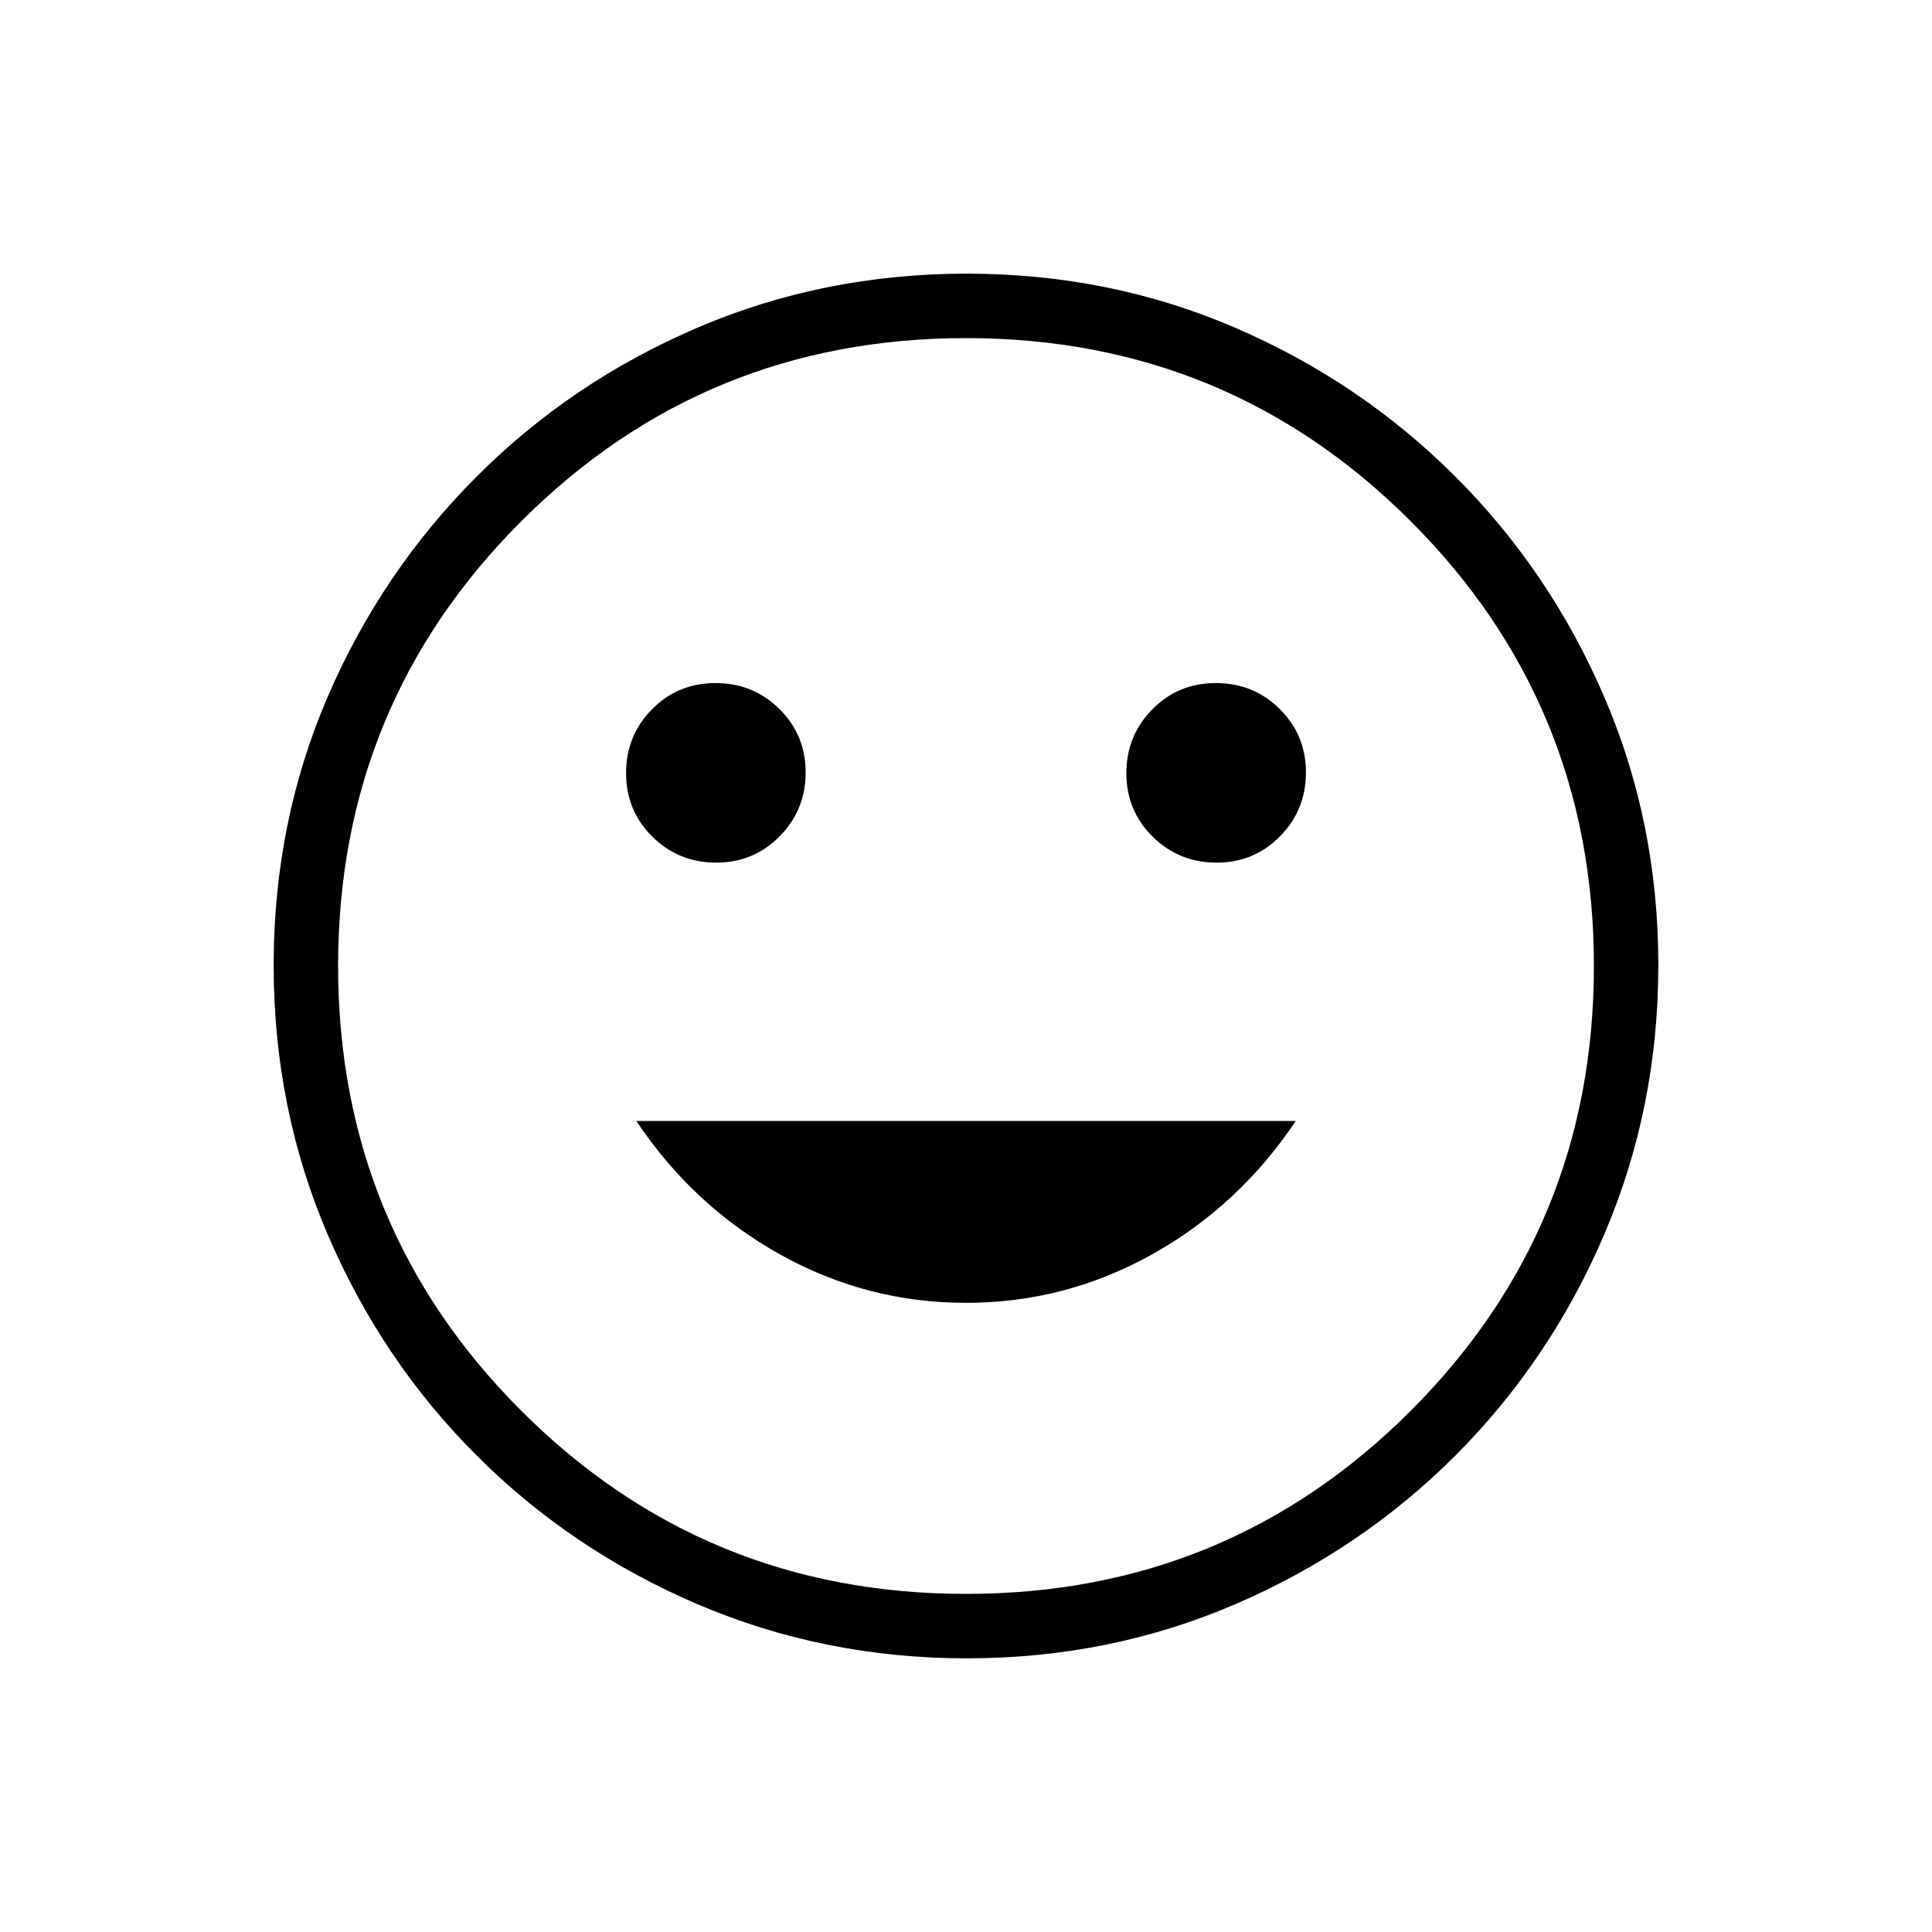 <svg width="20" height="20" viewBox="0 0 20 20" fill="none" xmlns="http://www.w3.org/2000/svg">
<path d="M12.594 8.93C12.853 8.93 13.072 8.839 13.251 8.657C13.43 8.476 13.519 8.256 13.519 7.996C13.519 7.737 13.428 7.518 13.247 7.339C13.066 7.16 12.845 7.071 12.586 7.071C12.327 7.071 12.108 7.161 11.929 7.343C11.75 7.524 11.66 7.745 11.66 8.004C11.66 8.263 11.751 8.482 11.932 8.661C12.114 8.84 12.334 8.93 12.594 8.93ZM7.414 8.93C7.673 8.93 7.892 8.839 8.071 8.657C8.25 8.476 8.34 8.256 8.34 7.996C8.34 7.737 8.249 7.518 8.068 7.339C7.886 7.16 7.666 7.071 7.406 7.071C7.147 7.071 6.928 7.161 6.749 7.343C6.57 7.524 6.481 7.745 6.481 8.004C6.481 8.263 6.572 8.482 6.753 8.661C6.934 8.84 7.155 8.93 7.414 8.93ZM10 13.487C10.684 13.487 11.326 13.32 11.925 12.986C12.525 12.651 13.021 12.191 13.414 11.604H6.587C6.979 12.191 7.475 12.651 8.075 12.986C8.674 13.32 9.316 13.487 10 13.487ZM10.008 17.167C9.023 17.167 8.095 16.98 7.223 16.608C6.352 16.235 5.589 15.722 4.935 15.068C4.28 14.414 3.766 13.652 3.393 12.782C3.02 11.912 2.833 10.982 2.833 9.993C2.833 9.004 3.02 8.078 3.392 7.213C3.765 6.349 4.279 5.589 4.933 4.935C5.586 4.28 6.348 3.766 7.218 3.393C8.088 3.02 9.018 2.833 10.007 2.833C10.996 2.833 11.923 3.02 12.787 3.393C13.651 3.765 14.411 4.279 15.065 4.933C15.72 5.587 16.234 6.347 16.607 7.214C16.98 8.08 17.167 9.006 17.167 9.992C17.167 10.977 16.98 11.905 16.608 12.777C16.235 13.648 15.721 14.411 15.068 15.066C14.414 15.72 13.653 16.234 12.787 16.607C11.92 16.98 10.994 17.167 10.008 17.167ZM10 16.5C11.806 16.5 13.34 15.868 14.604 14.604C15.868 13.34 16.5 11.806 16.5 10C16.5 8.195 15.868 6.66 14.604 5.396C13.34 4.132 11.806 3.5 10 3.5C8.194 3.5 6.66 4.132 5.396 5.396C4.132 6.66 3.5 8.195 3.5 10C3.5 11.806 4.132 13.34 5.396 14.604C6.66 15.868 8.194 16.5 10 16.5Z" fill="black"/>
</svg>
